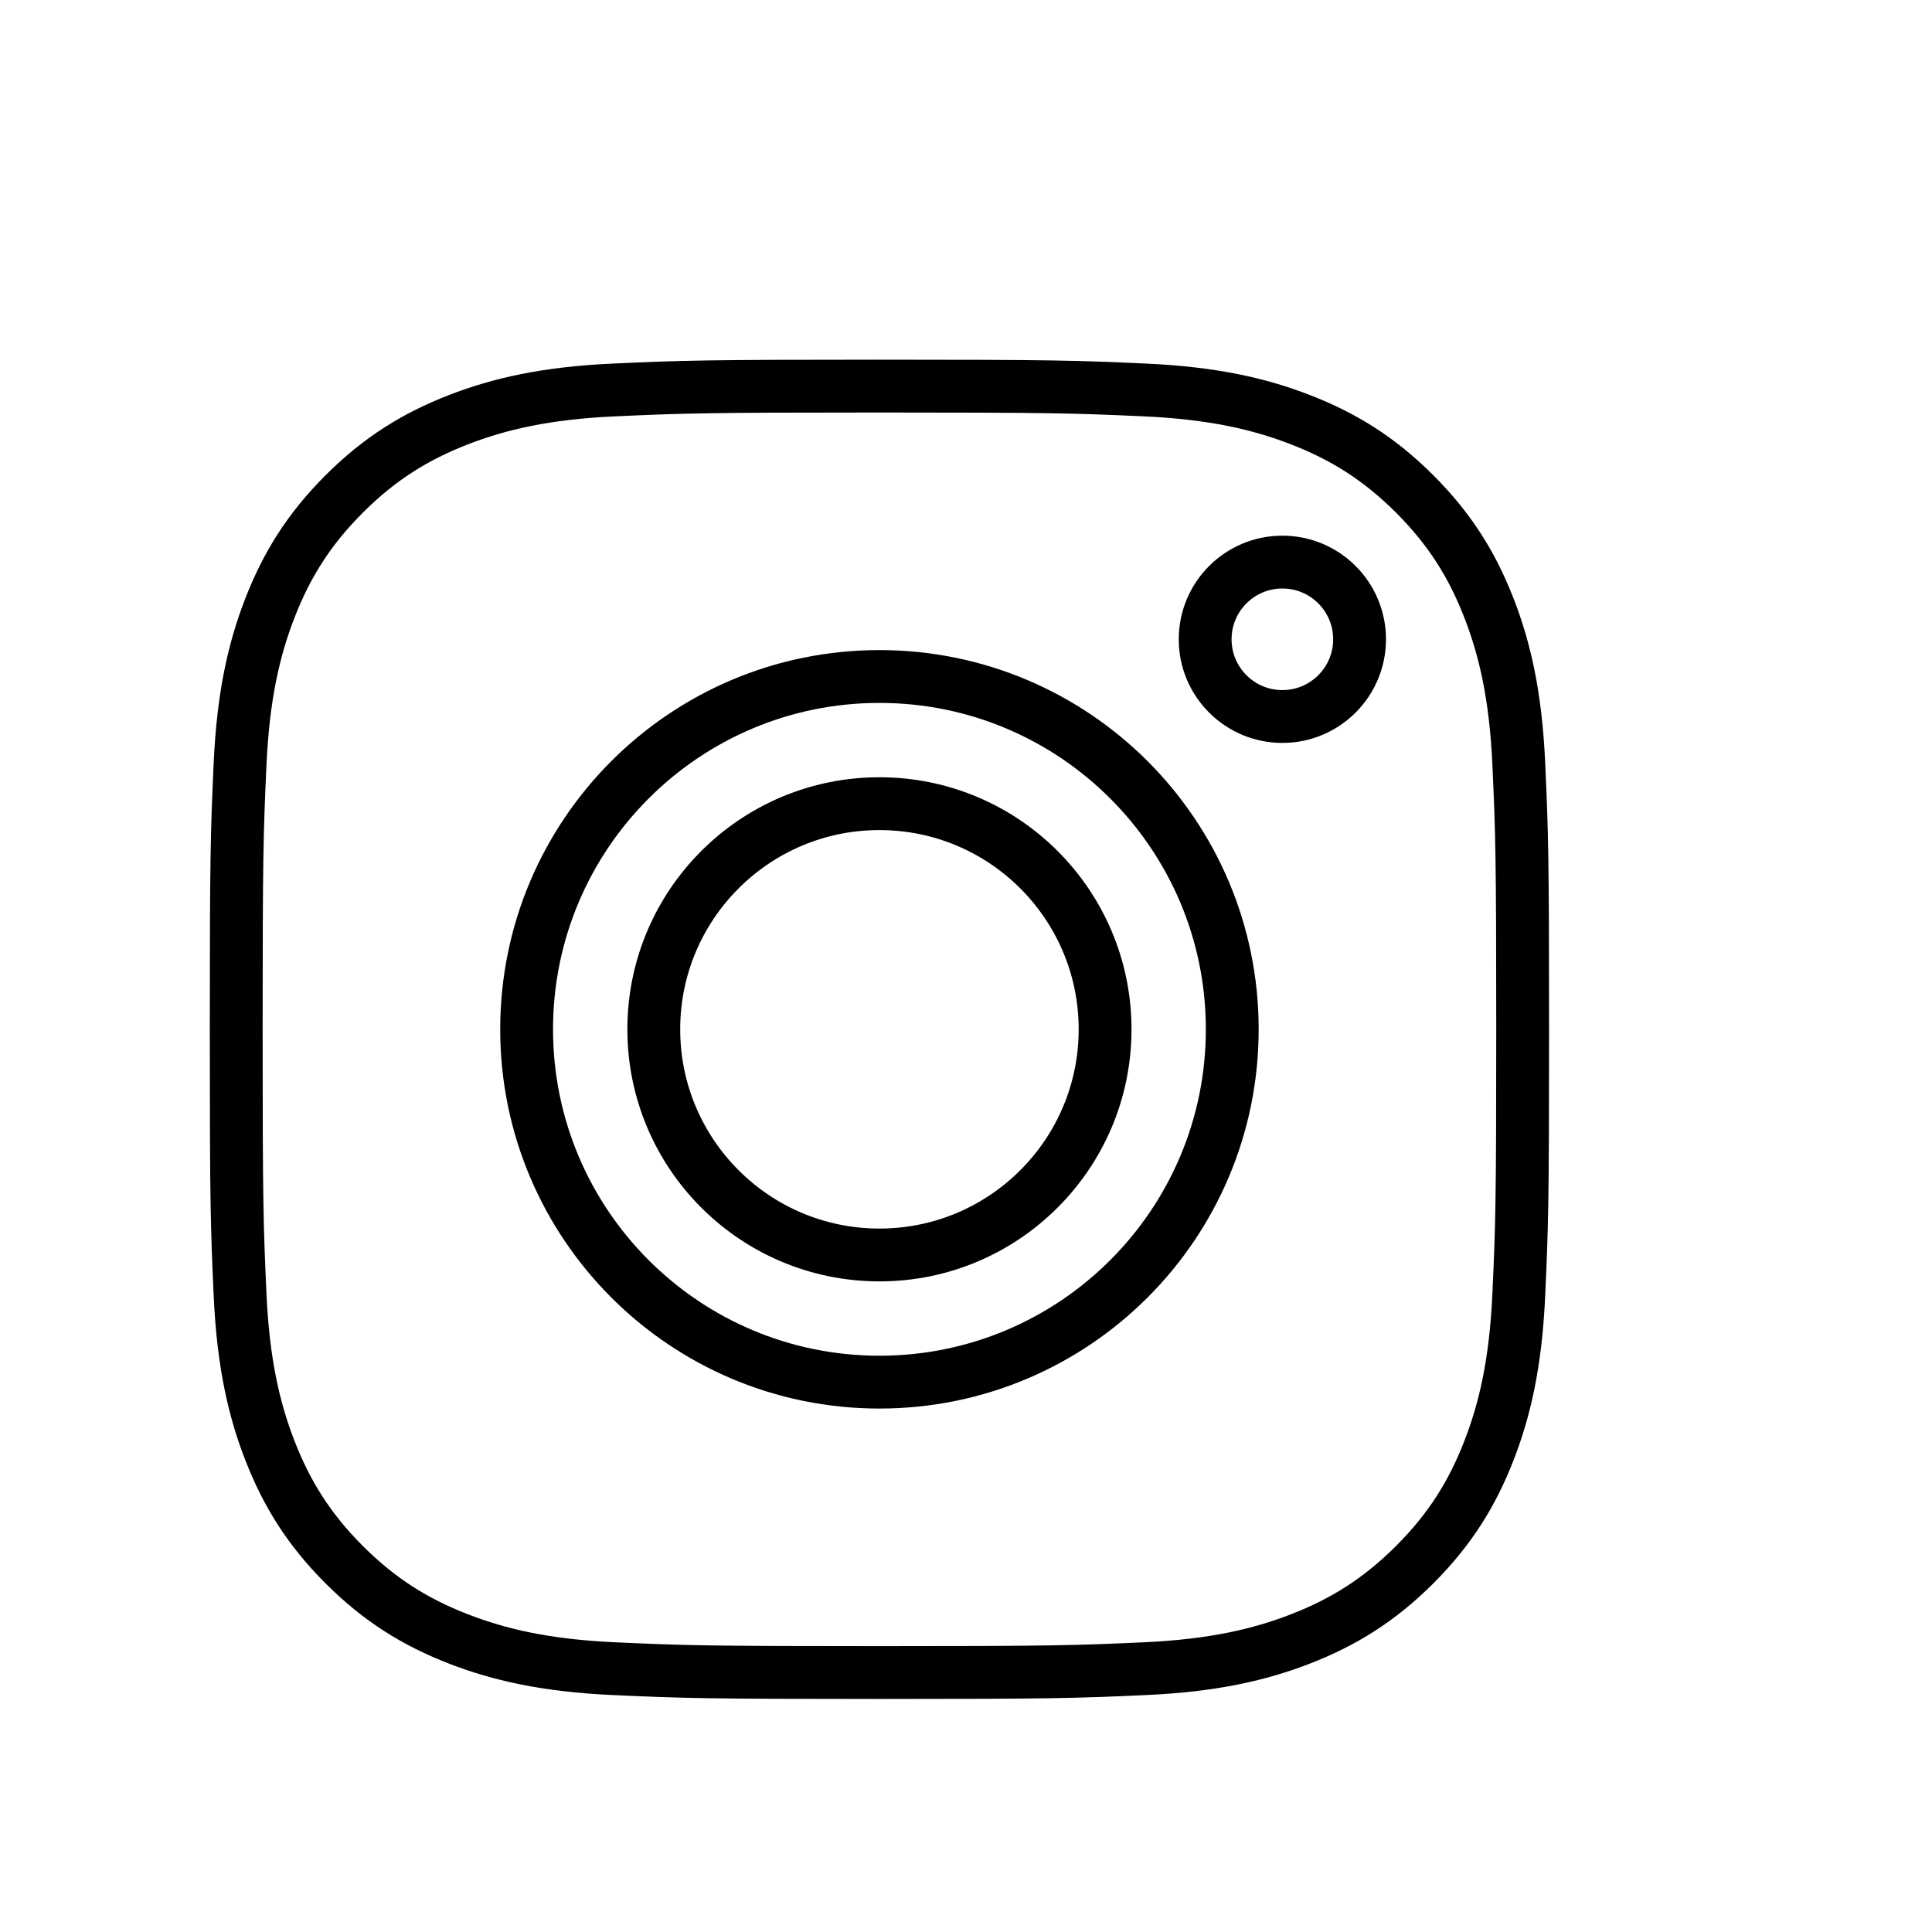 <?xml version="1.0" encoding="utf-8"?>
<!-- Generator: Adobe Illustrator 27.9.0, SVG Export Plug-In . SVG Version: 6.00 Build 0)  -->
<svg version="1.1" id="Calque_1" xmlns="http://www.w3.org/2000/svg" xmlns:xlink="http://www.w3.org/1999/xlink" x="0px" y="0px"
	 viewBox="0 0 256 256" style="enable-background:new 0 0 256 256;" xml:space="preserve">
<style type="text/css">
	.st0{fill:none;stroke:#000000;stroke-width:7;stroke-miterlimit:10;}
</style>
<path class="st0" d="M116.53,51.16c-23.15,0-26.05,0.1-35.14,0.51c-9.07,0.41-15.27,1.85-20.69,3.96c-5.6,2.18-10.36,5.09-15.1,9.83
	s-7.65,9.49-9.83,15.1c-2.11,5.42-3.55,11.62-3.96,20.69c-0.41,9.09-0.51,11.99-0.51,35.14s0.1,26.05,0.51,35.14
	c0.41,9.07,1.85,15.27,3.96,20.69c2.18,5.6,5.09,10.36,9.83,15.1s9.49,7.65,15.1,9.83c5.42,2.11,11.62,3.55,20.69,3.96
	c9.09,0.41,11.99,0.51,35.14,0.51s26.05-0.1,35.14-0.51c9.07-0.41,15.27-1.85,20.69-3.96c5.6-2.18,10.36-5.09,15.1-9.83
	s7.65-9.49,9.83-15.1c2.11-5.42,3.55-11.62,3.96-20.69c0.41-9.09,0.51-11.99,0.51-35.14s-0.1-26.05-0.51-35.14
	c-0.41-9.07-1.85-15.27-3.96-20.69c-2.18-5.6-5.09-10.36-9.83-15.1s-9.49-7.65-15.1-9.83c-5.42-2.11-11.62-3.55-20.69-3.96
	C142.58,51.26,139.68,51.16,116.53,51.16z M116.53,89.64c-25.82,0-46.75,20.93-46.75,46.75s20.93,46.75,46.75,46.75
	s46.75-20.93,46.75-46.75S142.35,89.64,116.53,89.64z M180.15,84.71c0,5.65-4.58,10.23-10.23,10.23c-5.65,0-10.23-4.58-10.23-10.23
	c0-5.65,4.58-10.23,10.23-10.23C175.57,74.48,180.15,79.06,180.15,84.71z"/>
<circle class="st0" cx="116.53" cy="136.39" r="29.9"/>
</svg>
